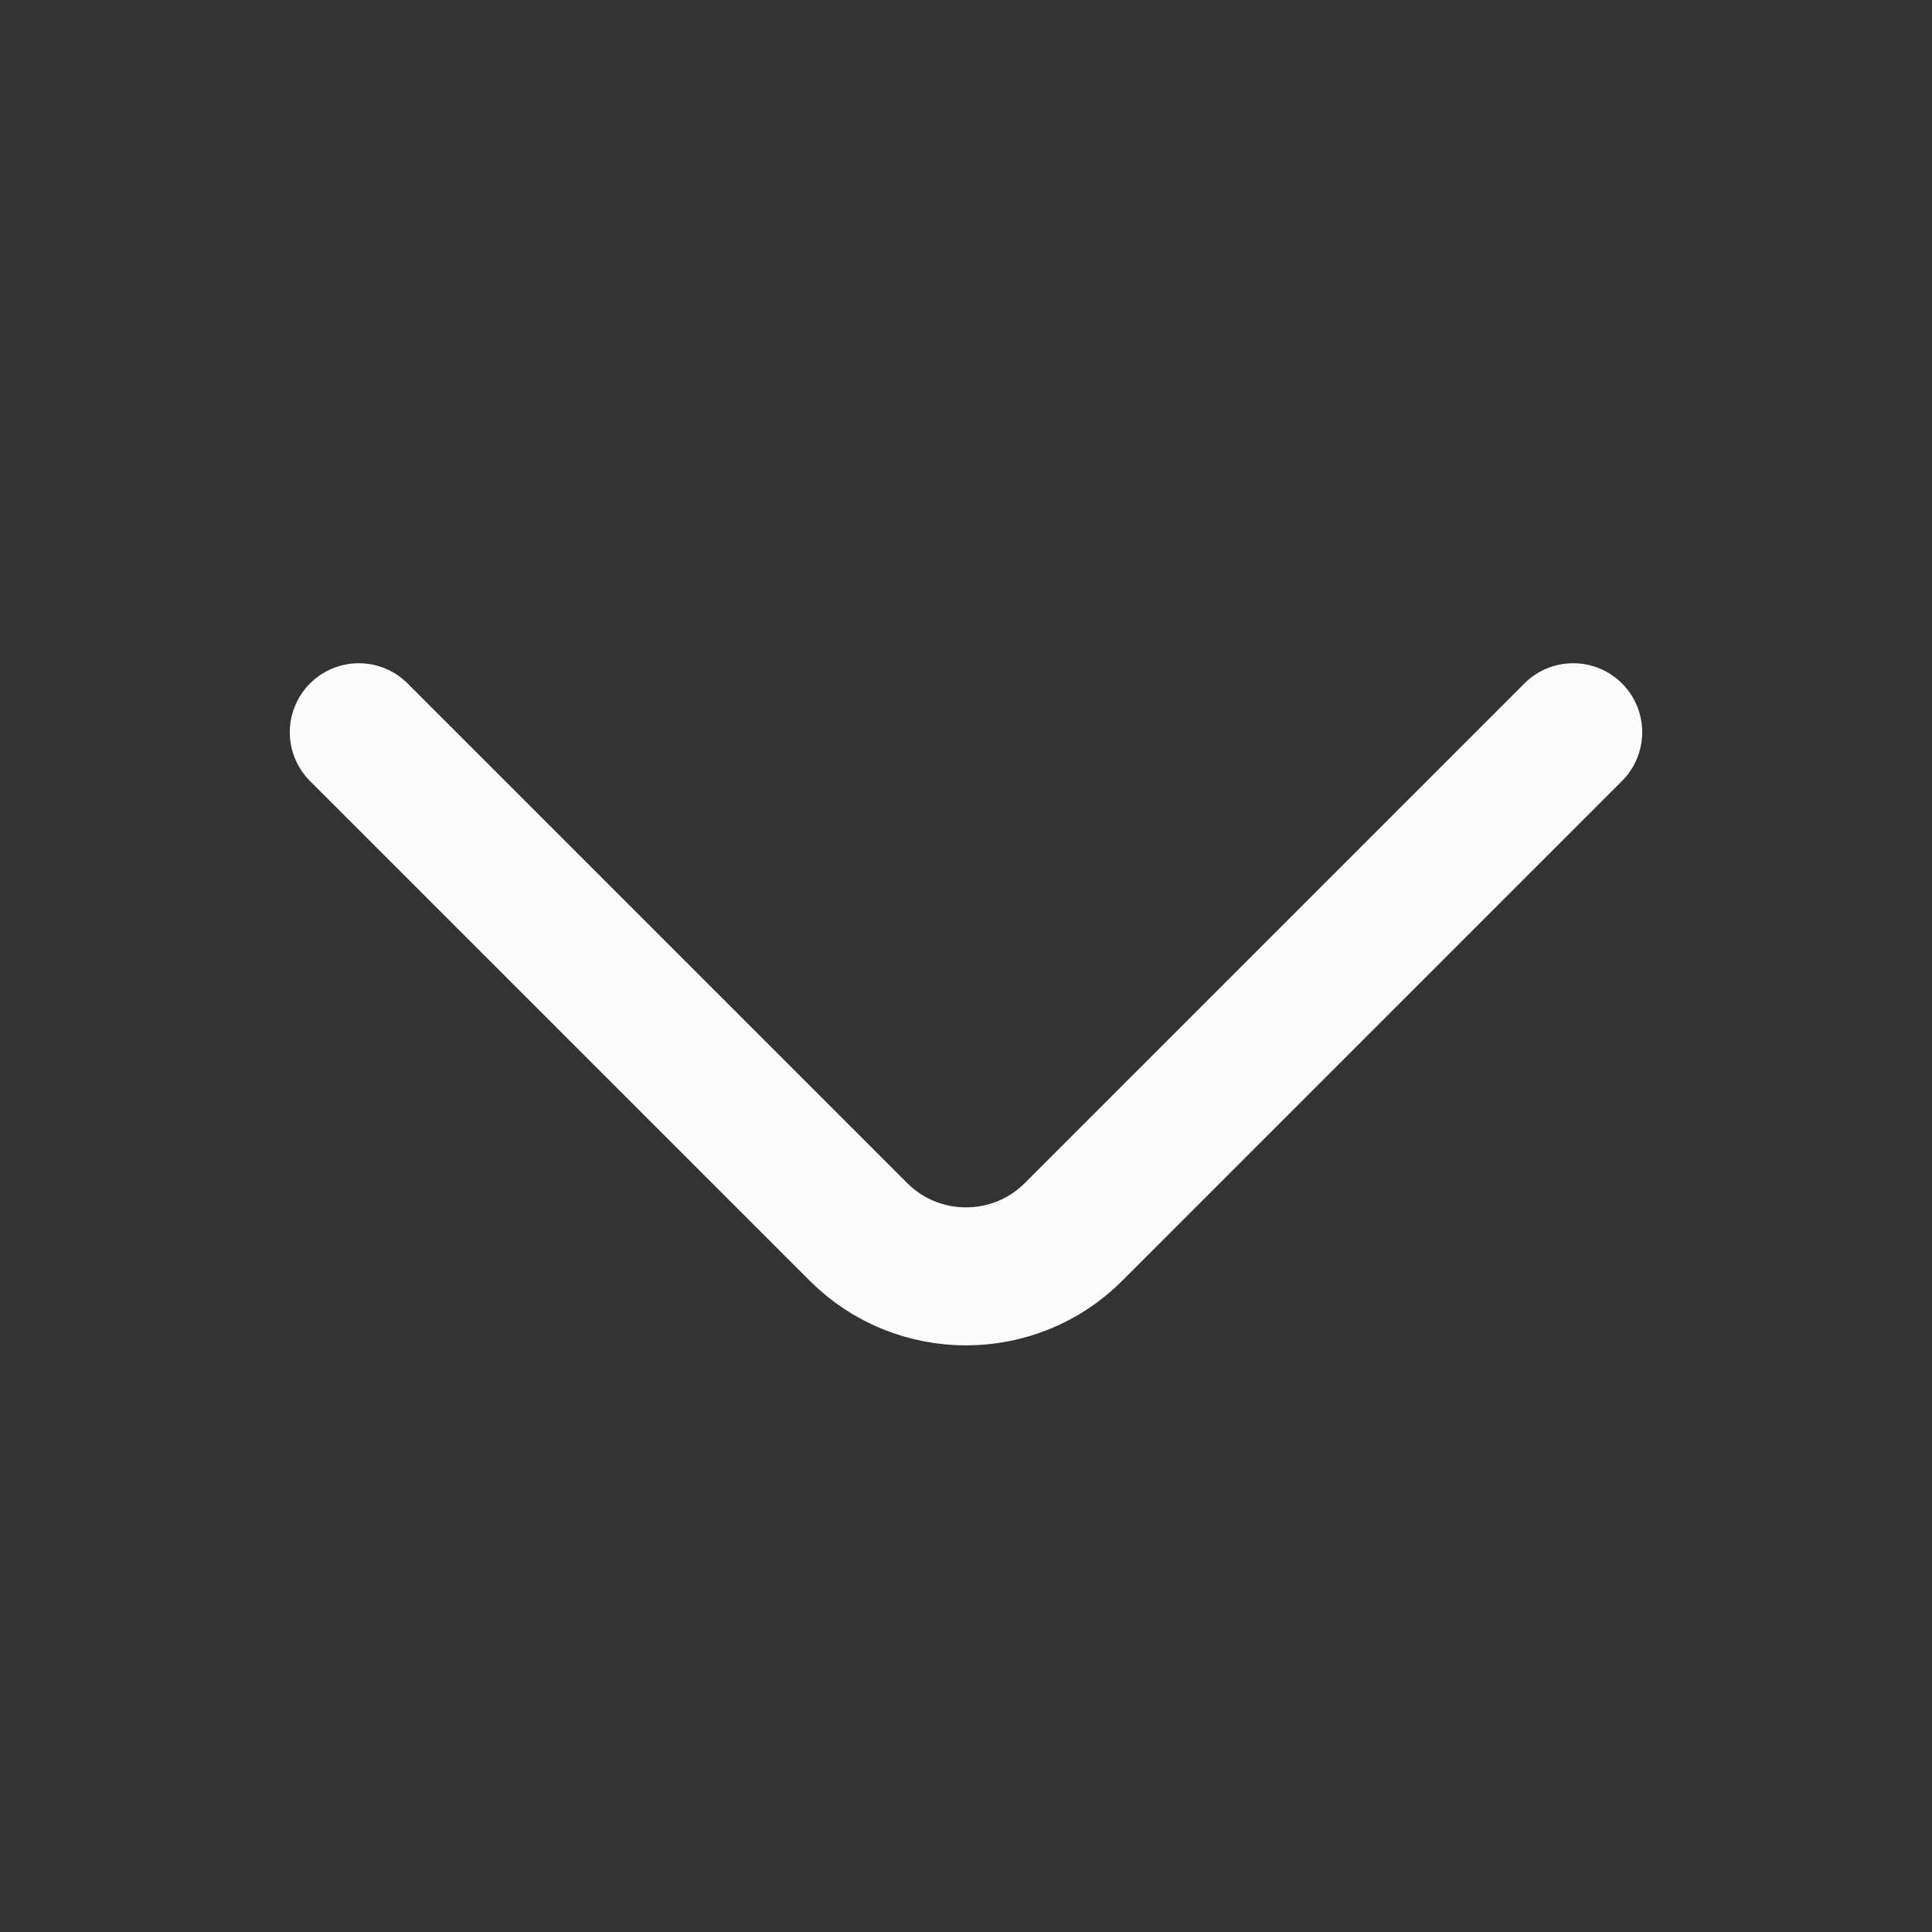 <svg width="21" height="21" viewBox="0 0 21 21" fill="none" xmlns="http://www.w3.org/2000/svg">
<rect x="0" y="0" width="21" height="21" fill="#333333" stroke="none"/>
<g id="vuesax/linear/arrow-down">
<g id="arrow-down">
<path id="Vector" d="M17.1 7.959L11.667 13.392C11.025 14.034 9.975 14.034 9.333 13.392L3.9 7.959" stroke="#FCFCFC" stroke-width="1.5" stroke-miterlimit="10" stroke-linecap="round" stroke-linejoin="round"/>
</g>
</g>
</svg>
